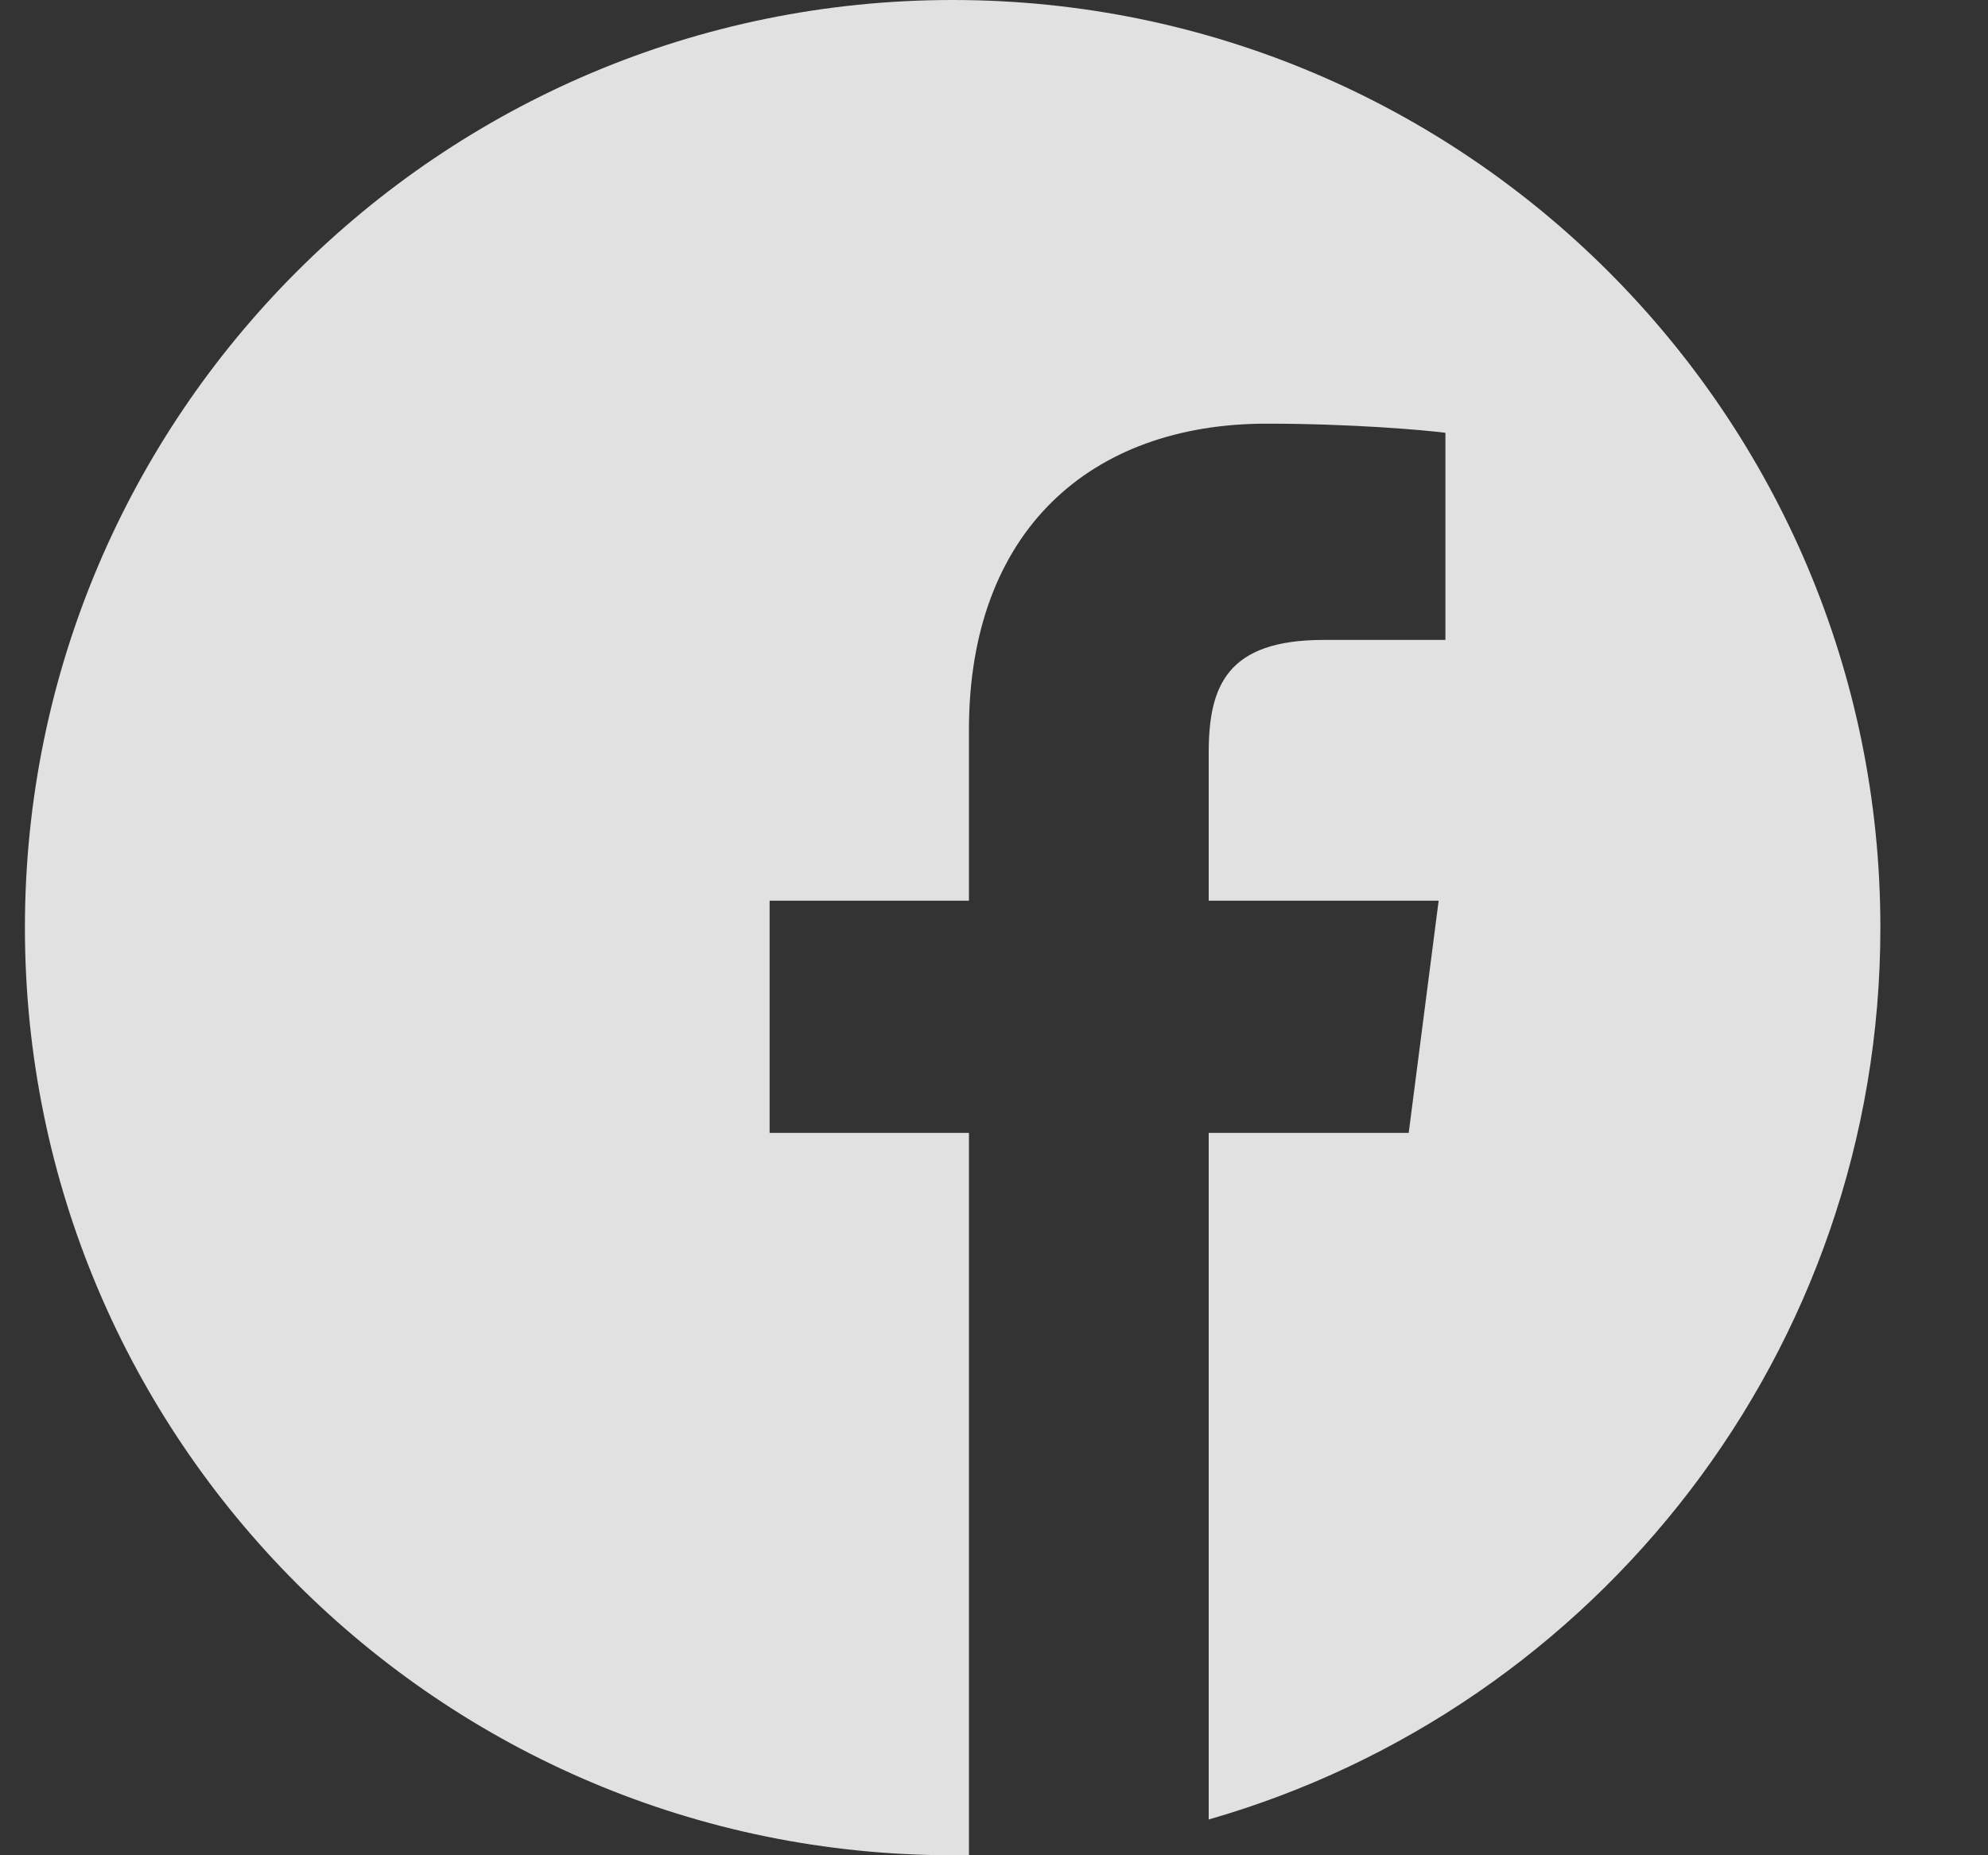 <svg width="15" height="14" viewBox="0 0 15 14" fill="none" xmlns="http://www.w3.org/2000/svg">
<rect x="0" y="0" width="15" height="14" fill="#333333" stroke="none"/>
<g clip-path="url(#clip0)">
<path d="M8.316 13.908C8.258 13.917 8.199 13.926 8.141 13.934C8.199 13.926 8.258 13.917 8.316 13.908Z" fill="white" fill-opacity="0.85"/>
<path d="M8.458 13.884C8.43 13.889 8.401 13.894 8.373 13.899C8.401 13.894 8.43 13.889 8.458 13.884Z" fill="white" fill-opacity="0.85"/>
<path d="M7.985 13.954C7.917 13.962 7.848 13.969 7.779 13.975C7.848 13.969 7.917 13.962 7.985 13.954Z" fill="white" fill-opacity="0.85"/>
<path d="M8.119 13.938C8.086 13.943 8.053 13.947 8.02 13.951C8.053 13.947 8.086 13.943 8.119 13.938Z" fill="white" fill-opacity="0.85"/>
<path d="M8.647 13.846C8.622 13.851 8.597 13.857 8.572 13.862C8.597 13.857 8.622 13.851 8.647 13.846Z" fill="white" fill-opacity="0.85"/>
<path d="M9.121 13.729C9.101 13.735 9.081 13.74 9.061 13.746C9.081 13.74 9.101 13.735 9.121 13.729Z" fill="white" fill-opacity="0.85"/>
<path d="M8.978 13.768C8.956 13.773 8.934 13.779 8.912 13.785C8.934 13.779 8.956 13.773 8.978 13.768Z" fill="white" fill-opacity="0.85"/>
<path d="M8.791 13.815C8.767 13.821 8.744 13.826 8.721 13.831C8.744 13.826 8.767 13.821 8.791 13.815Z" fill="white" fill-opacity="0.85"/>
<path d="M7.777 13.975C7.74 13.978 7.703 13.981 7.666 13.983C7.703 13.981 7.74 13.978 7.777 13.975Z" fill="white" fill-opacity="0.85"/>
<path d="M14.188 7C14.188 3.135 11.053 0 7.188 0C3.322 0 0.188 3.135 0.188 7C0.188 10.865 3.322 14 7.188 14C7.229 14 7.27 13.999 7.311 13.998V8.549H5.807V6.797H7.311V5.507C7.311 4.011 8.224 3.197 9.558 3.197C10.197 3.197 10.746 3.245 10.906 3.266V4.829H9.986C9.26 4.829 9.12 5.174 9.12 5.68V6.797H10.855L10.629 8.549H9.12V13.73C12.046 12.891 14.188 10.195 14.188 7Z" fill="white" fill-opacity="0.85"/>
<path d="M7.649 13.984C7.576 13.989 7.503 13.992 7.43 13.995C7.503 13.992 7.576 13.989 7.649 13.984Z" fill="white" fill-opacity="0.85"/>
<path d="M7.427 13.995C7.388 13.997 7.349 13.998 7.311 13.998C7.349 13.998 7.388 13.997 7.427 13.995Z" fill="white" fill-opacity="0.85"/>
</g>
<defs>
<clipPath id="clip0">
<rect width="14" height="14" fill="white" transform="translate(0.188)"/>
</clipPath>
</defs>
</svg>
